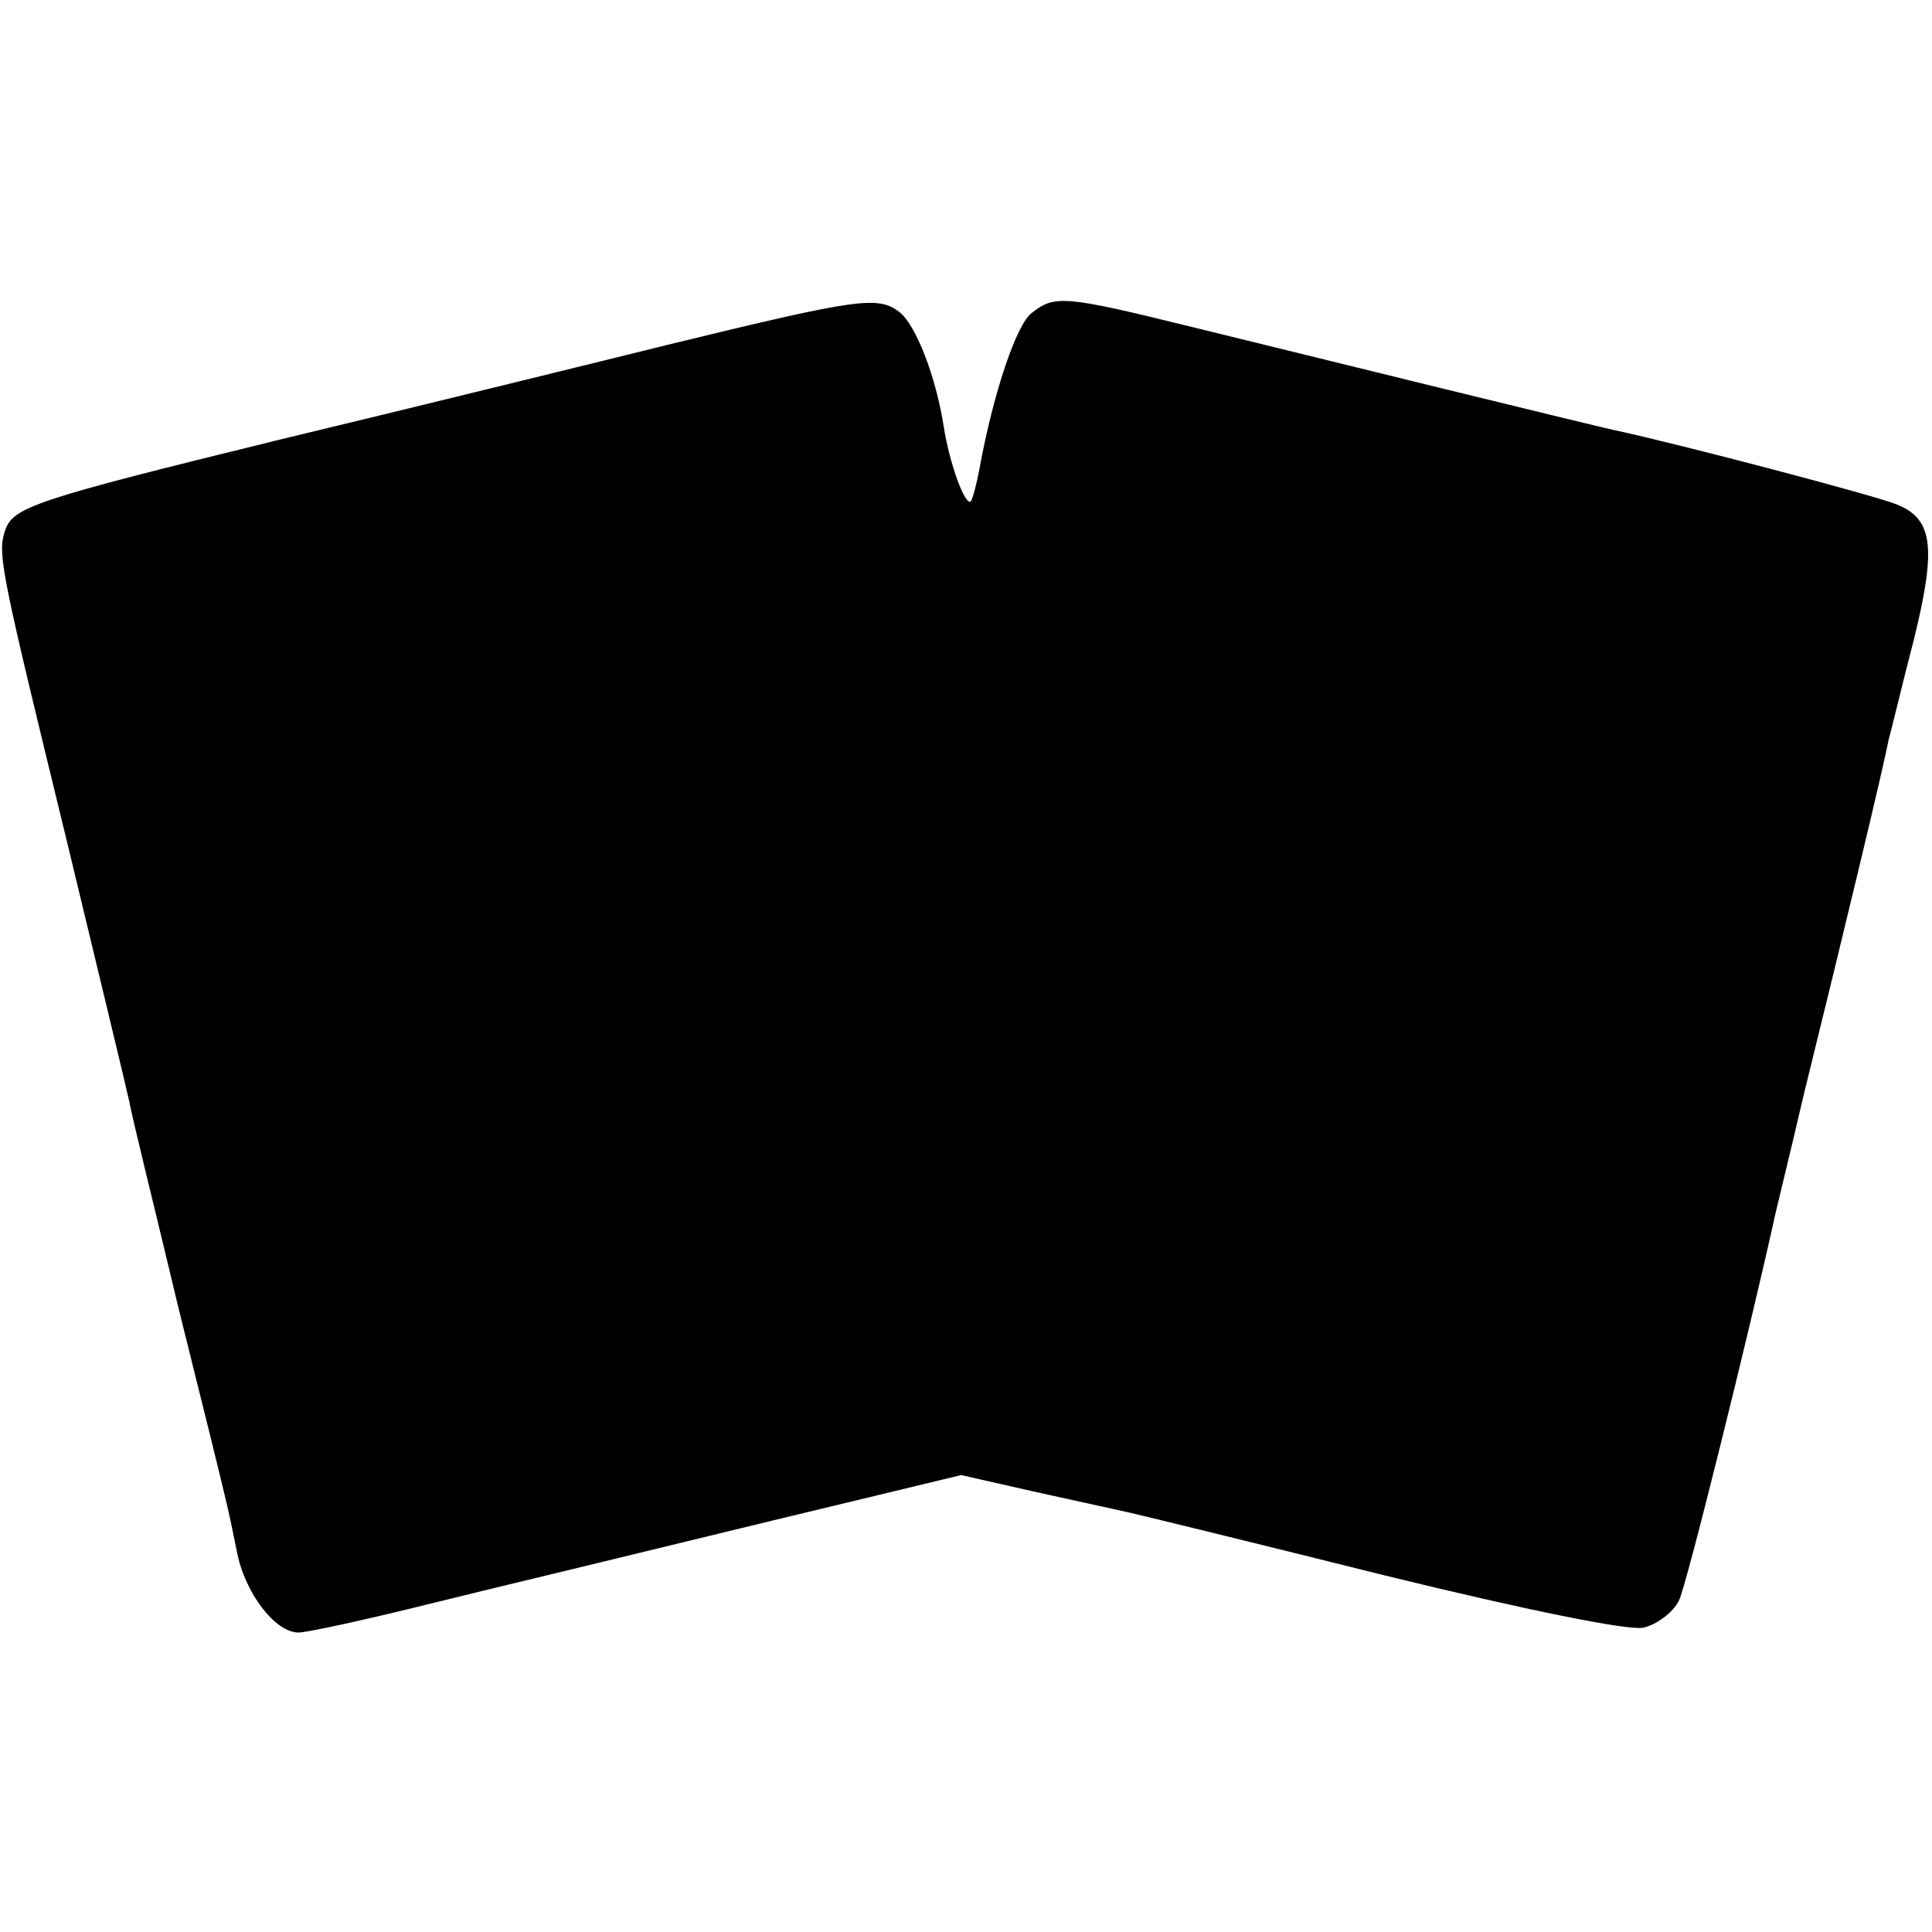 <?xml version="1.0" standalone="no"?>
<!DOCTYPE svg PUBLIC "-//W3C//DTD SVG 20010904//EN"
 "http://www.w3.org/TR/2001/REC-SVG-20010904/DTD/svg10.dtd">
<svg version="1.0" xmlns="http://www.w3.org/2000/svg"
 width="200pt" height="200pt" viewBox="0 0 200 200"
 preserveAspectRatio="xMidYMid meet">
<g transform="translate(0,200) scale(0.1,-0.1)"
fill="#000000" stroke="none">
<path d="M695 1644 c-93 -23 -276 -68 -405 -99 -257 -63 -277 -70 -285 -95 -8
-24 -3 -45 65 -324 32 -133 61 -253 64 -267 2 -13 26 -109 51 -214 57 -229 50
-202 60 -250 8 -44 40 -85 64 -85 9 0 73 14 141 31 69 17 132 32 140 34 8 2
103 25 210 51 l195 47 75 -17 c41 -9 86 -19 100 -22 13 -3 132 -32 264 -65
147 -36 251 -57 267 -54 14 3 31 16 37 28 8 16 73 279 98 392 1 6 16 66 32
135 42 170 83 341 87 364 3 10 14 57 26 103 24 97 20 126 -18 141 -22 9 -223
62 -293 77 -23 5 -300 73 -434 106 -134 33 -144 34 -168 15 -16 -12 -40 -84
-54 -161 -3 -16 -7 -31 -9 -34 -6 -5 -22 39 -28 77 -8 52 -29 106 -46 119 -22
17 -43 14 -236 -33z"/>
</g>
</svg>

